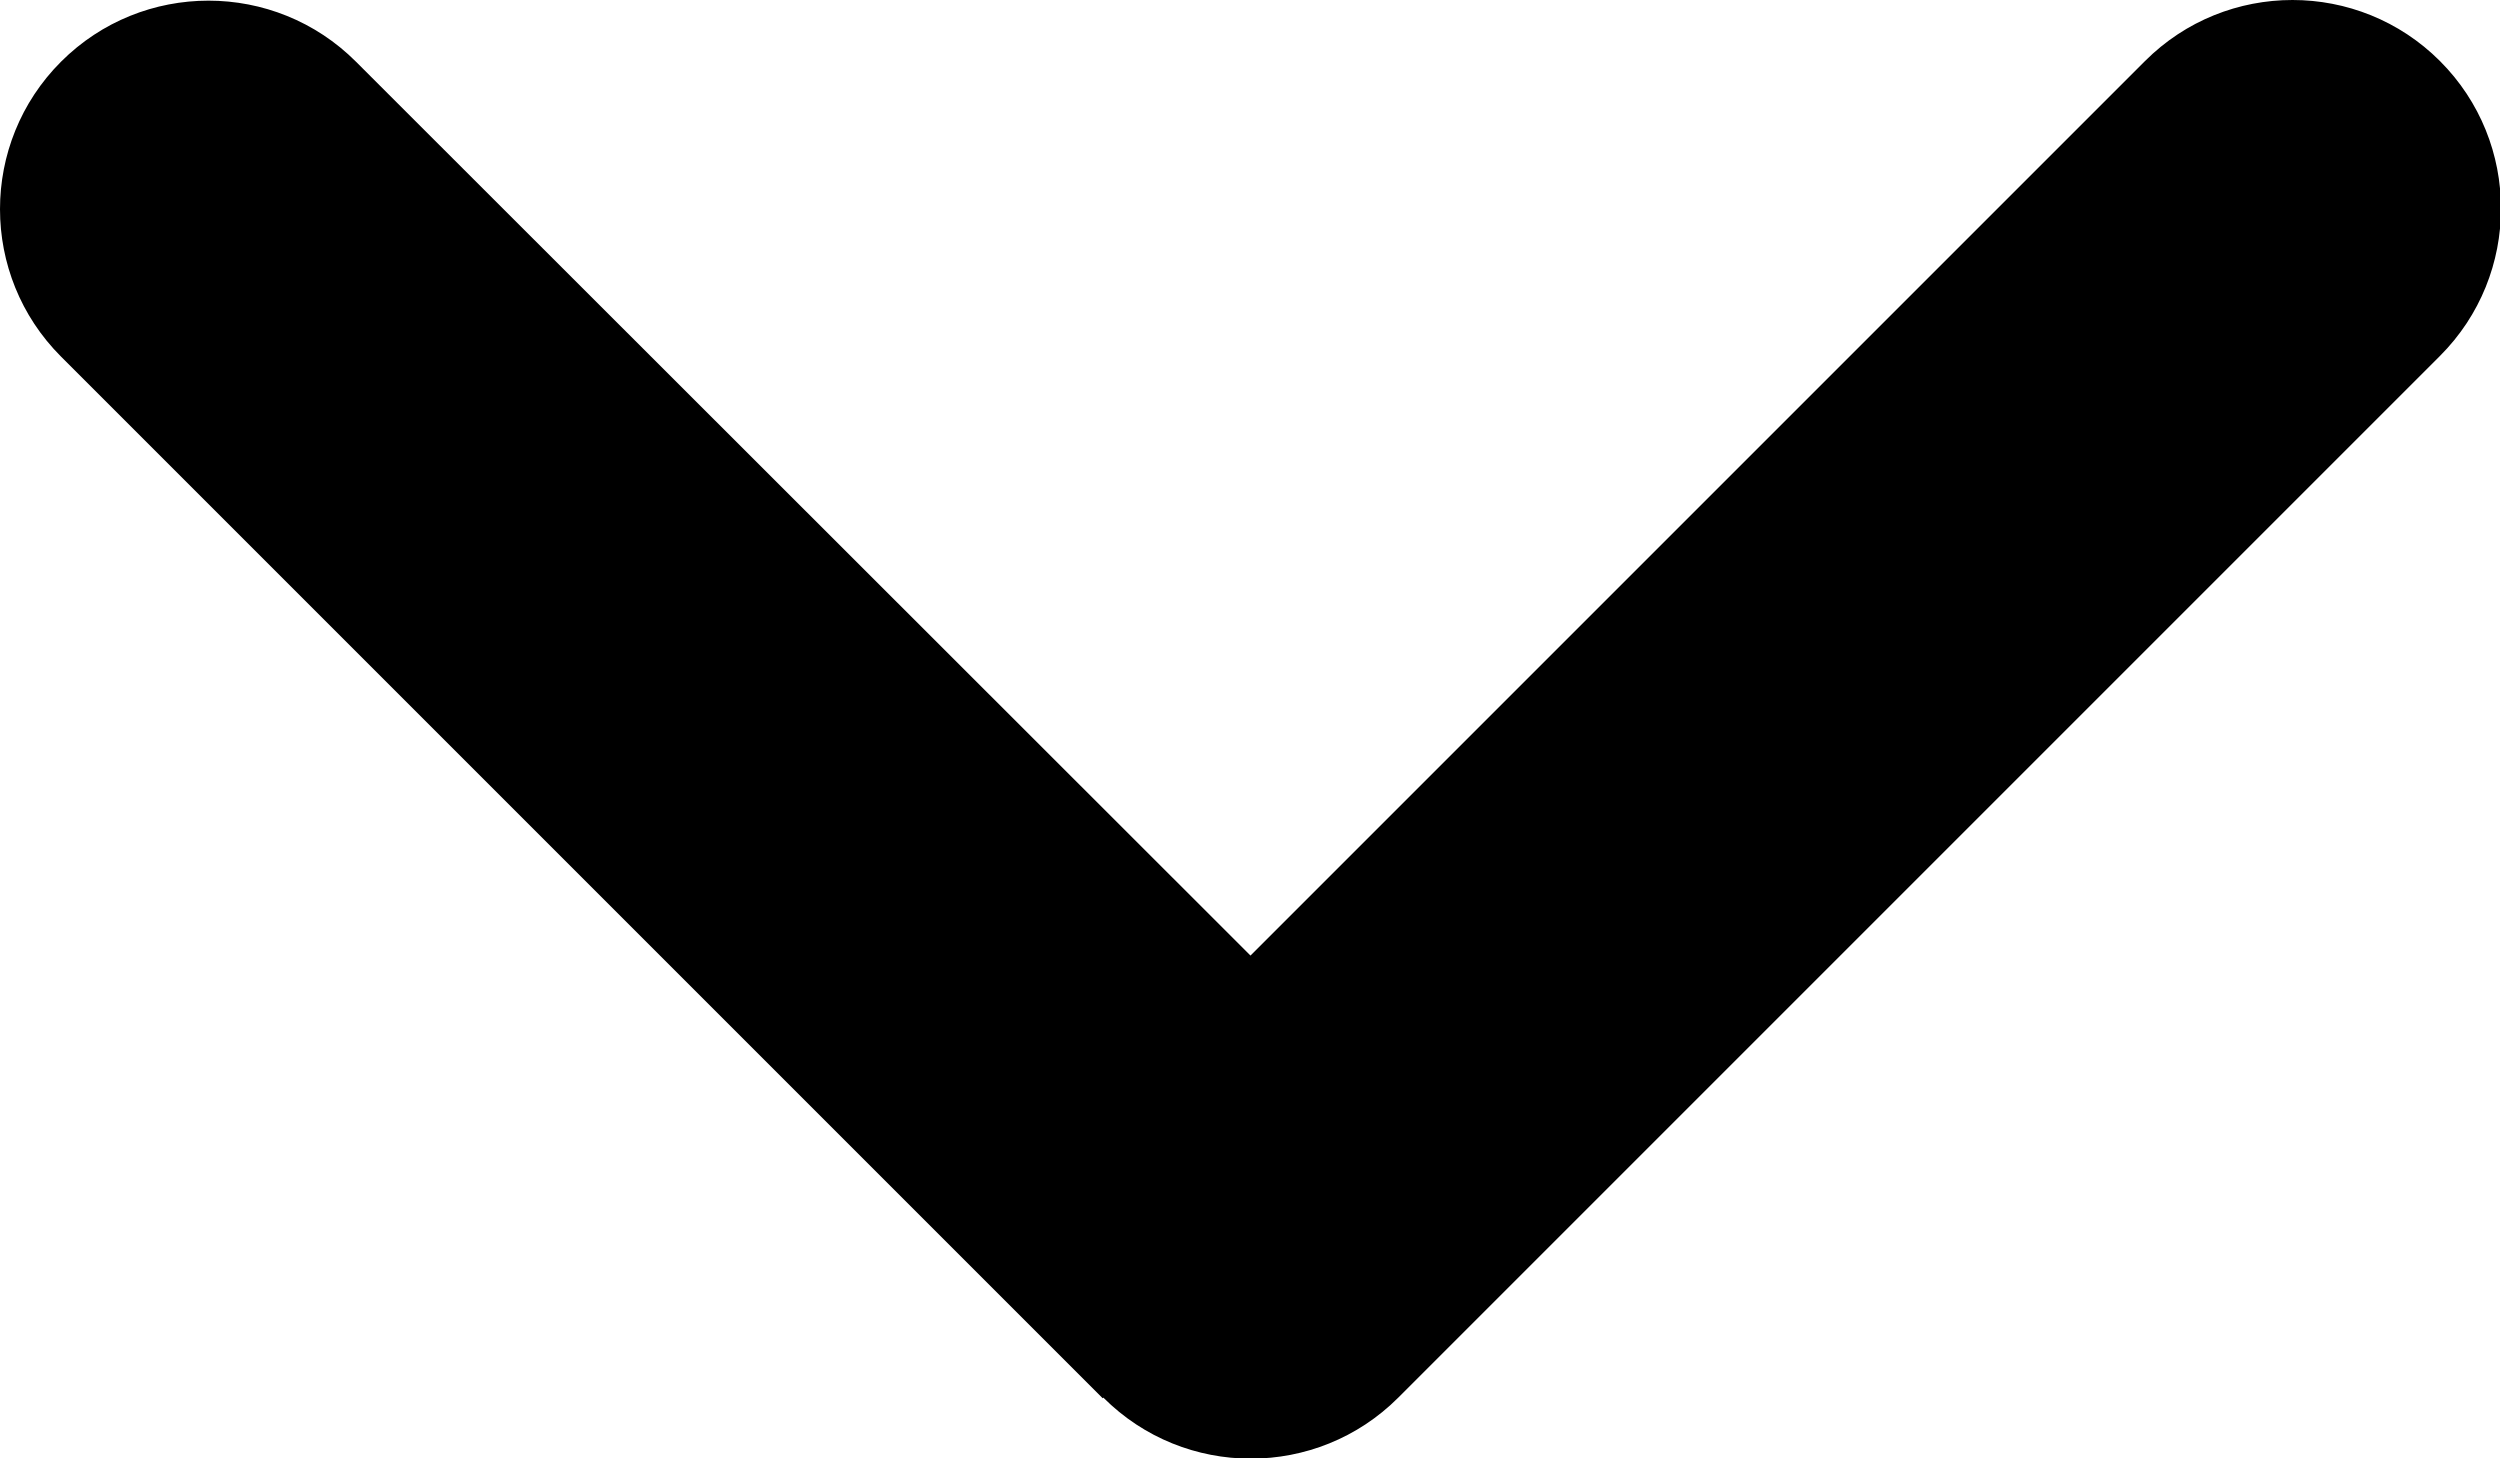 <svg xmlns="http://www.w3.org/2000/svg" width="384" height="224"><rect id="backgroundrect" width="100%" height="100%" x="0" y="0" fill="none" stroke="none"/><!--!Font Awesome Free 6.5.1 by @fontawesome - https://fontawesome.com License - https://fontawesome.com/license/free Copyright 2024 Fonticons, Inc.--><g class="currentLayer" style=""><title>Layer 1</title><path d="M169.475,214.675 c12.5,12.5 32.8,12.5 45.3,0 l160,-160 c12.5,-12.5 12.5,-32.8 0,-45.3 s-32.8,-12.5 -45.3,0 L192.075,146.775 L54.675,9.475 c-12.5,-12.5 -32.8,-12.5 -45.3,0 s-12.5,32.8 0,45.3 l160,160 z" id="svg_1" class=""/></g></svg>
